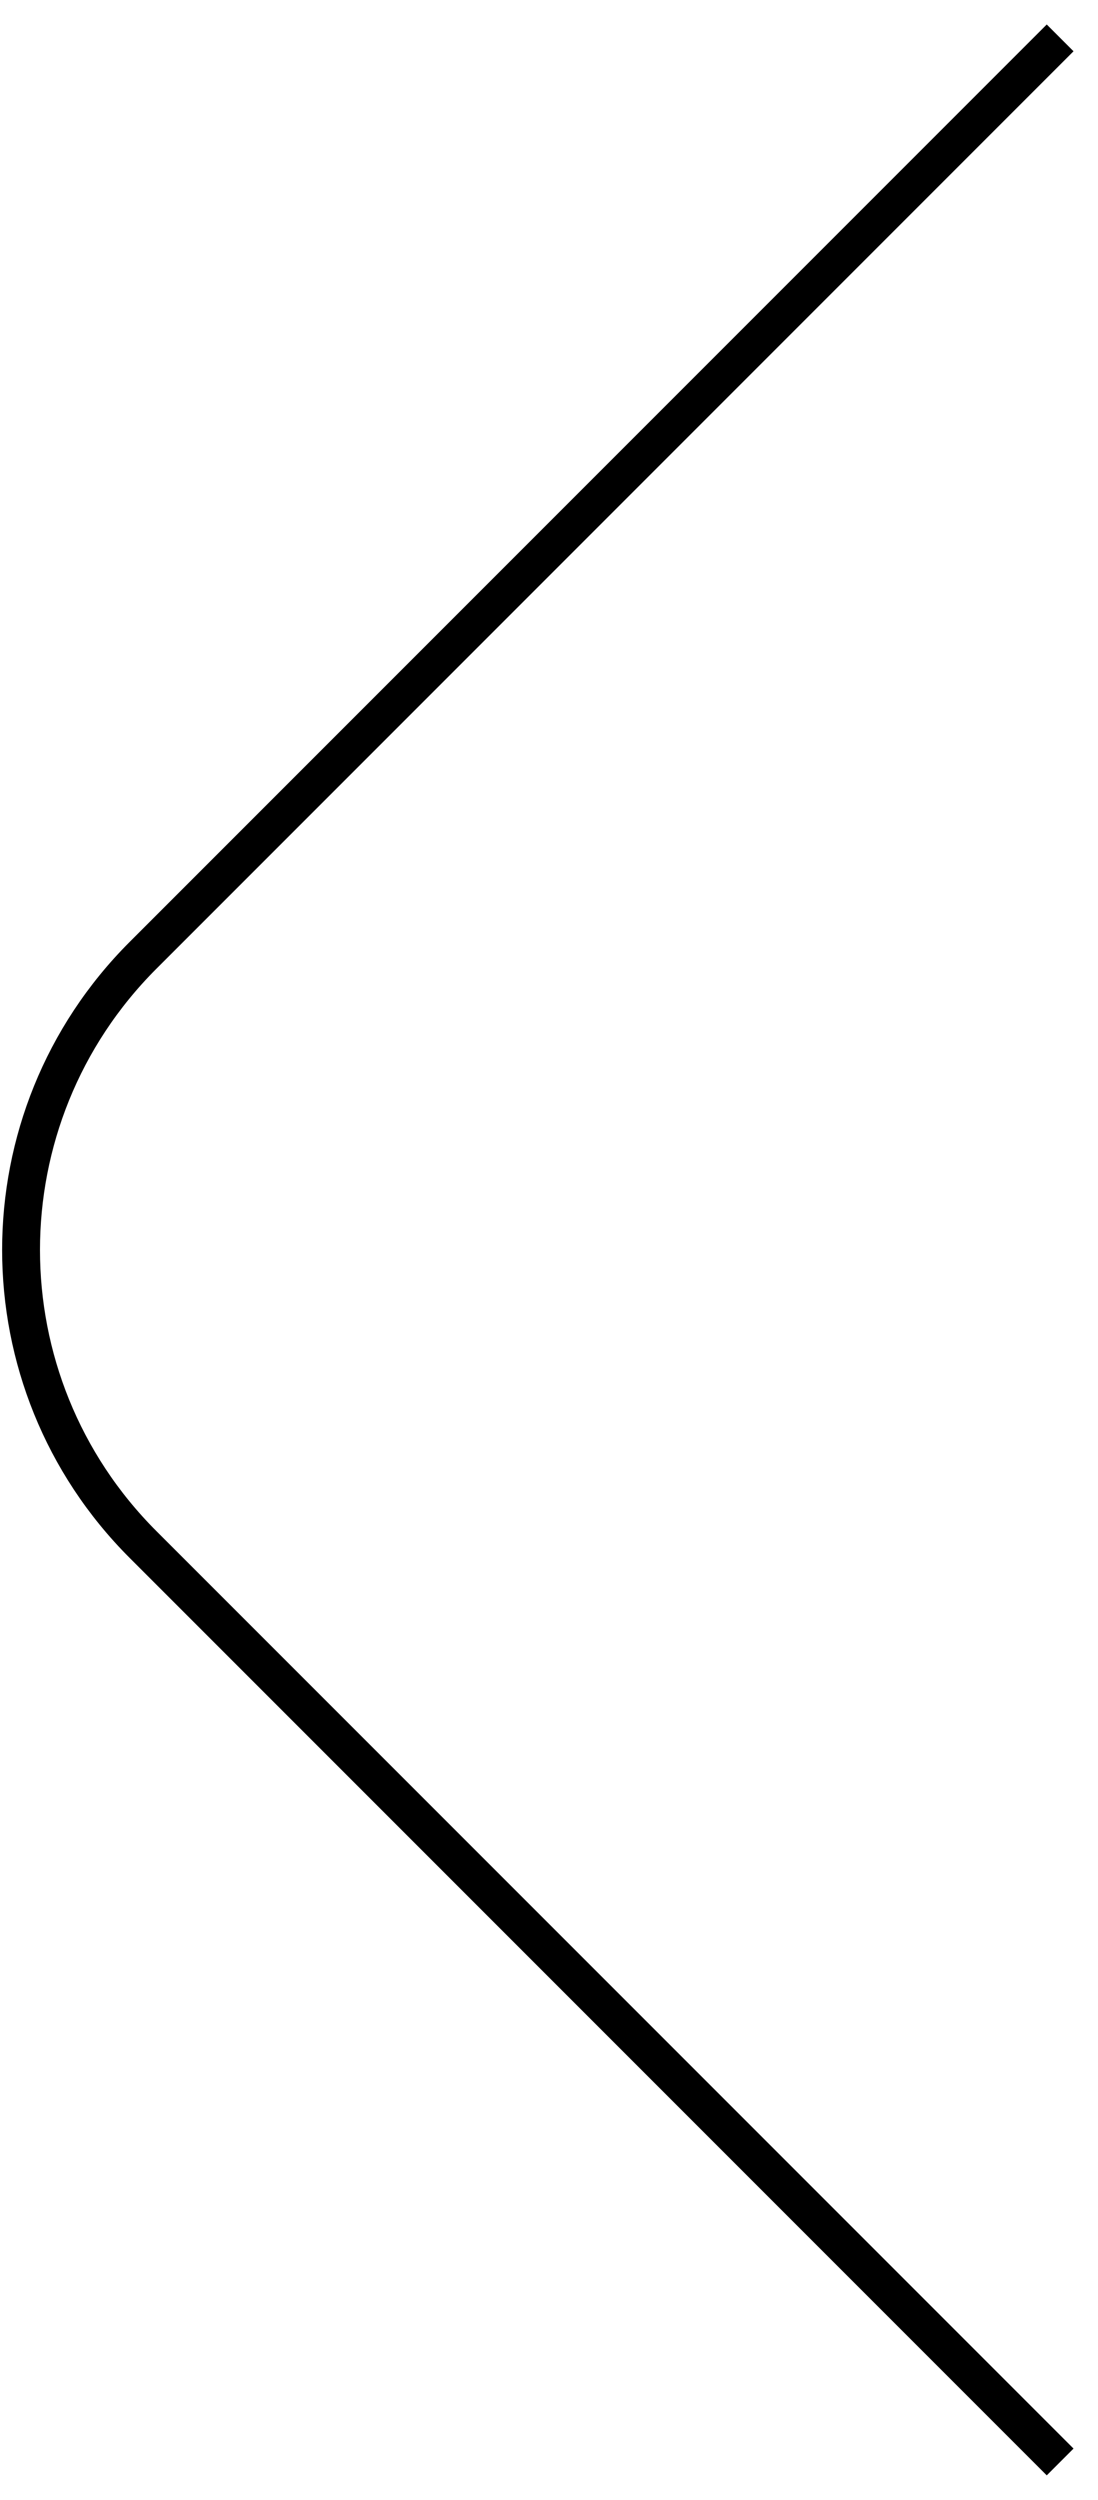 <svg width="29" height="66" viewBox="0 0 29 66" fill="none" xmlns="http://www.w3.org/2000/svg">
    <path d="M28 1L3.778 25.222C-0.518 29.518 -0.518 36.482 3.778 40.778L28 65" stroke="black"/>
</svg>
